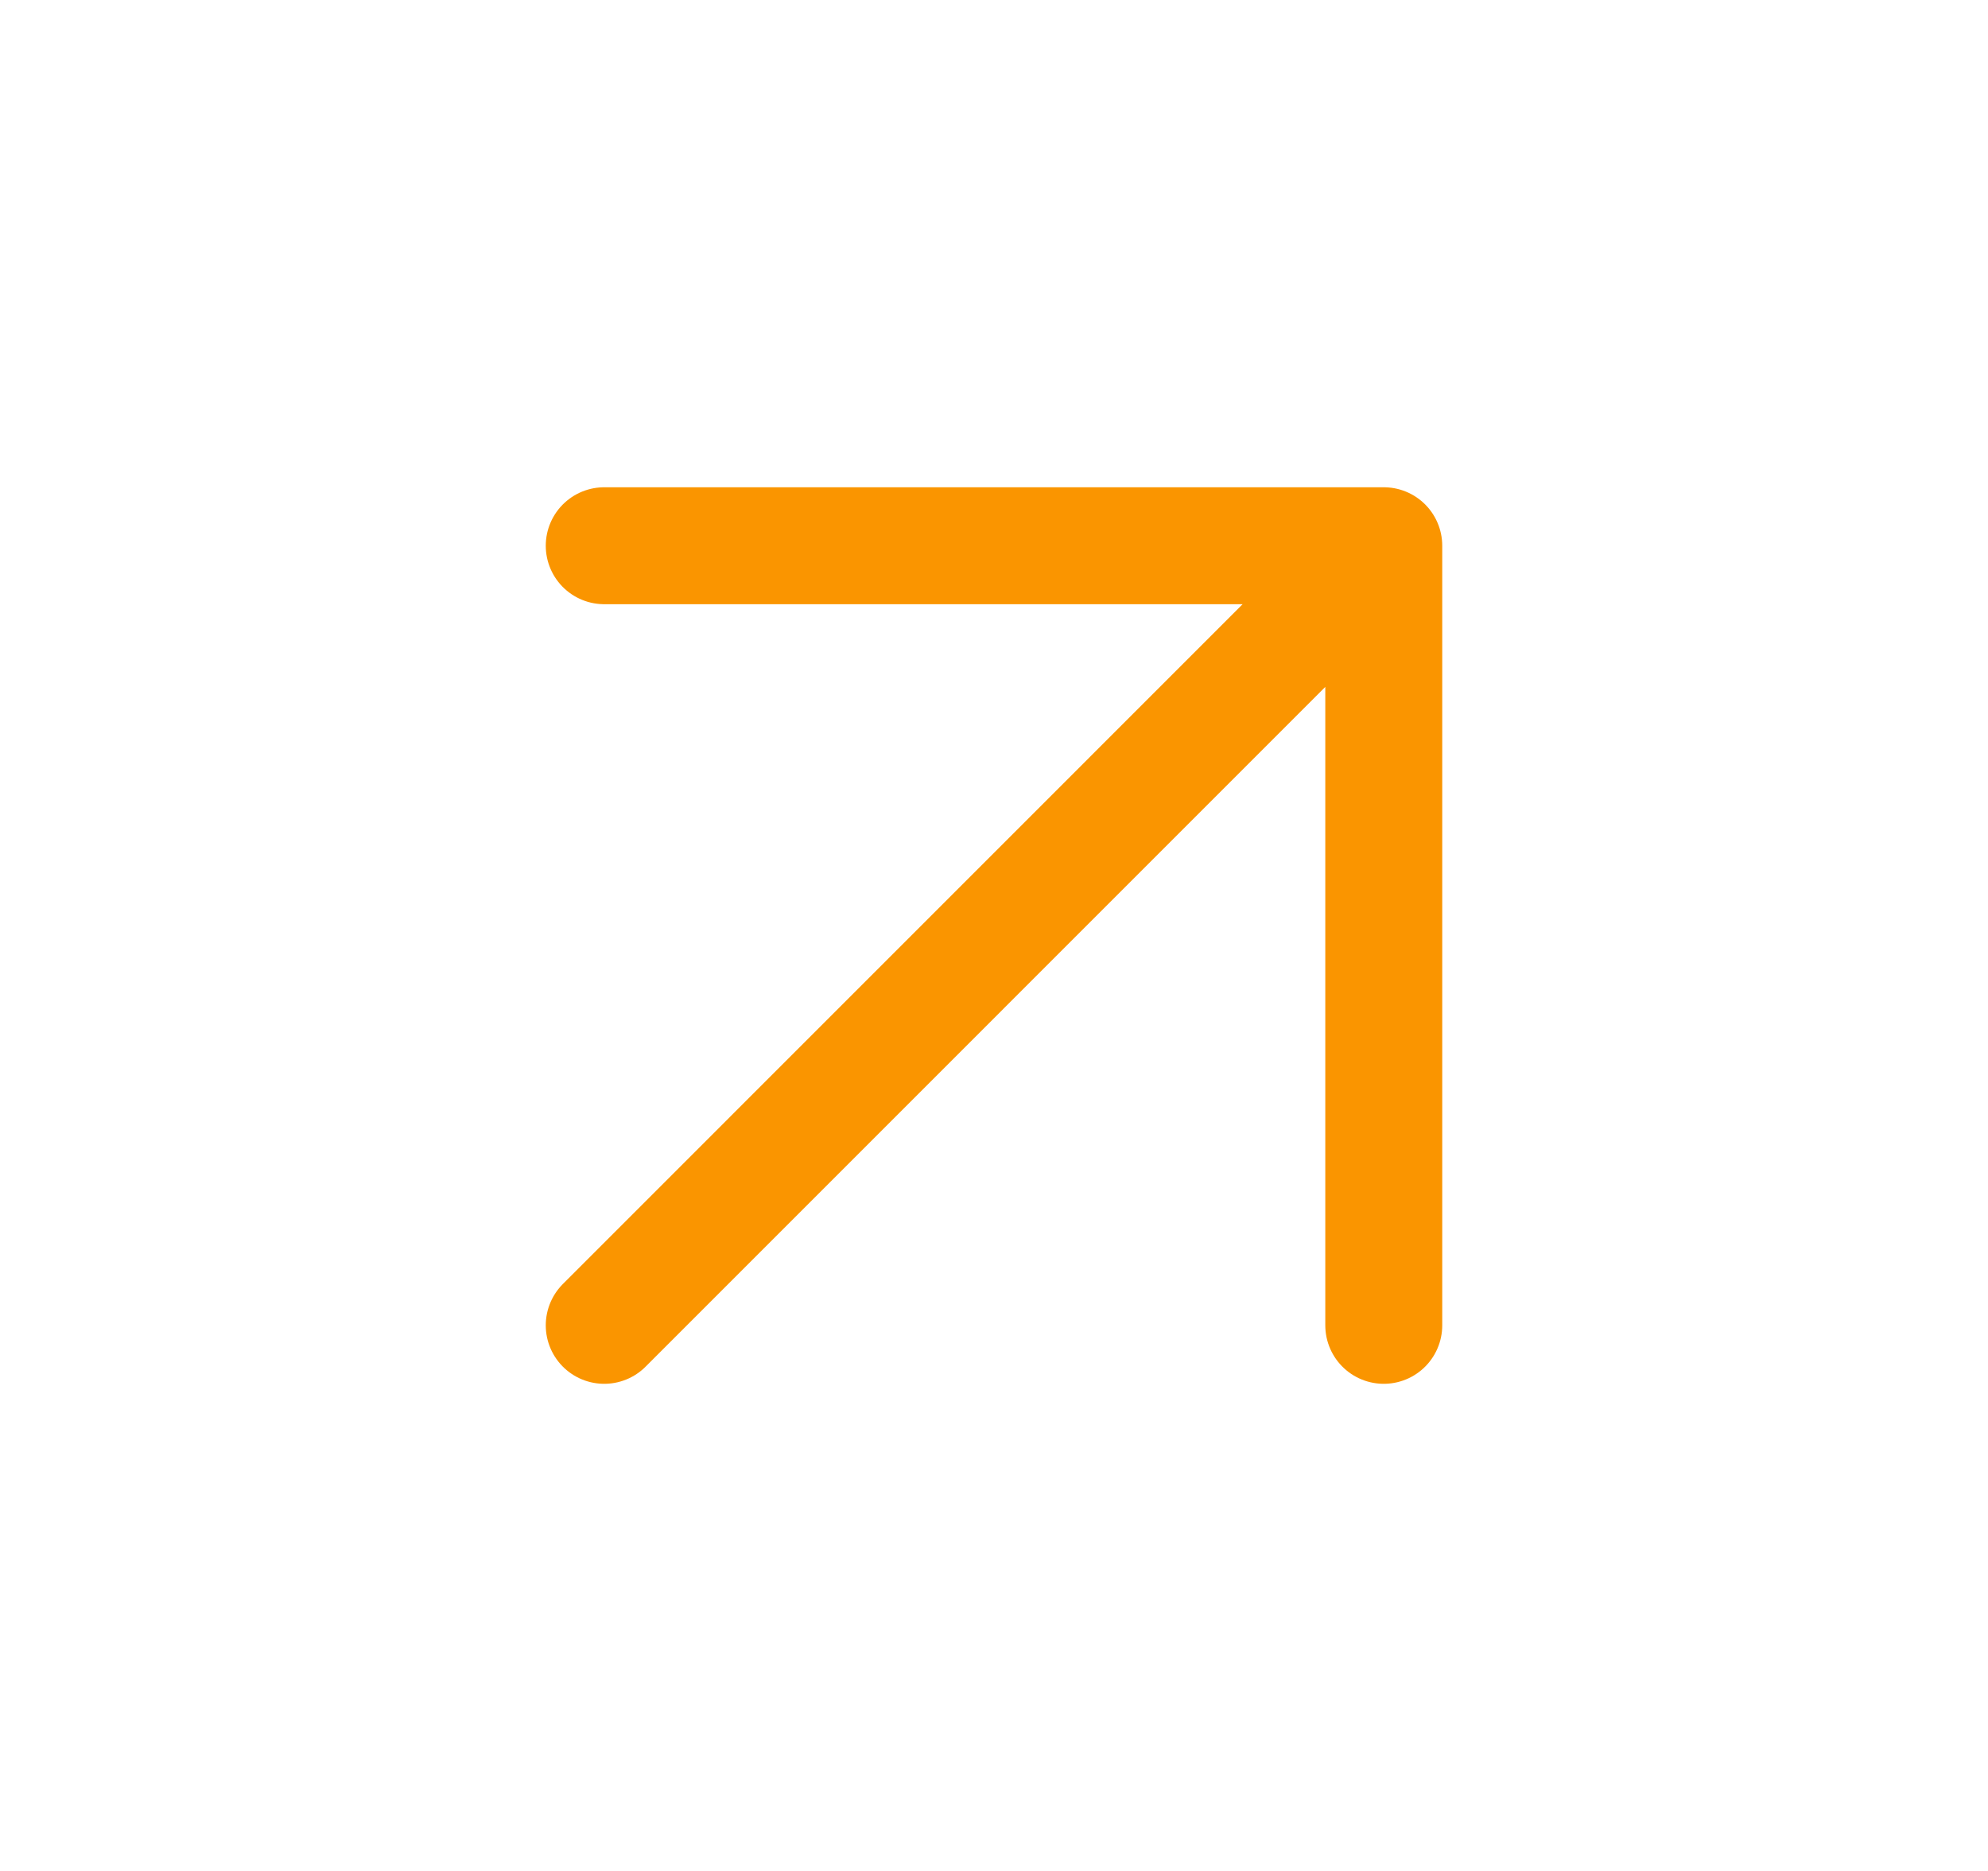 <svg width="17" height="16" viewBox="0 0 17 16" fill="none" xmlns="http://www.w3.org/2000/svg">
<path d="M5.167 4.667H11.833M11.833 4.667V11.334M11.833 4.667L5.167 11.334" stroke="#FA9500" stroke-linecap="round" stroke-linejoin="round"/>
</svg>
